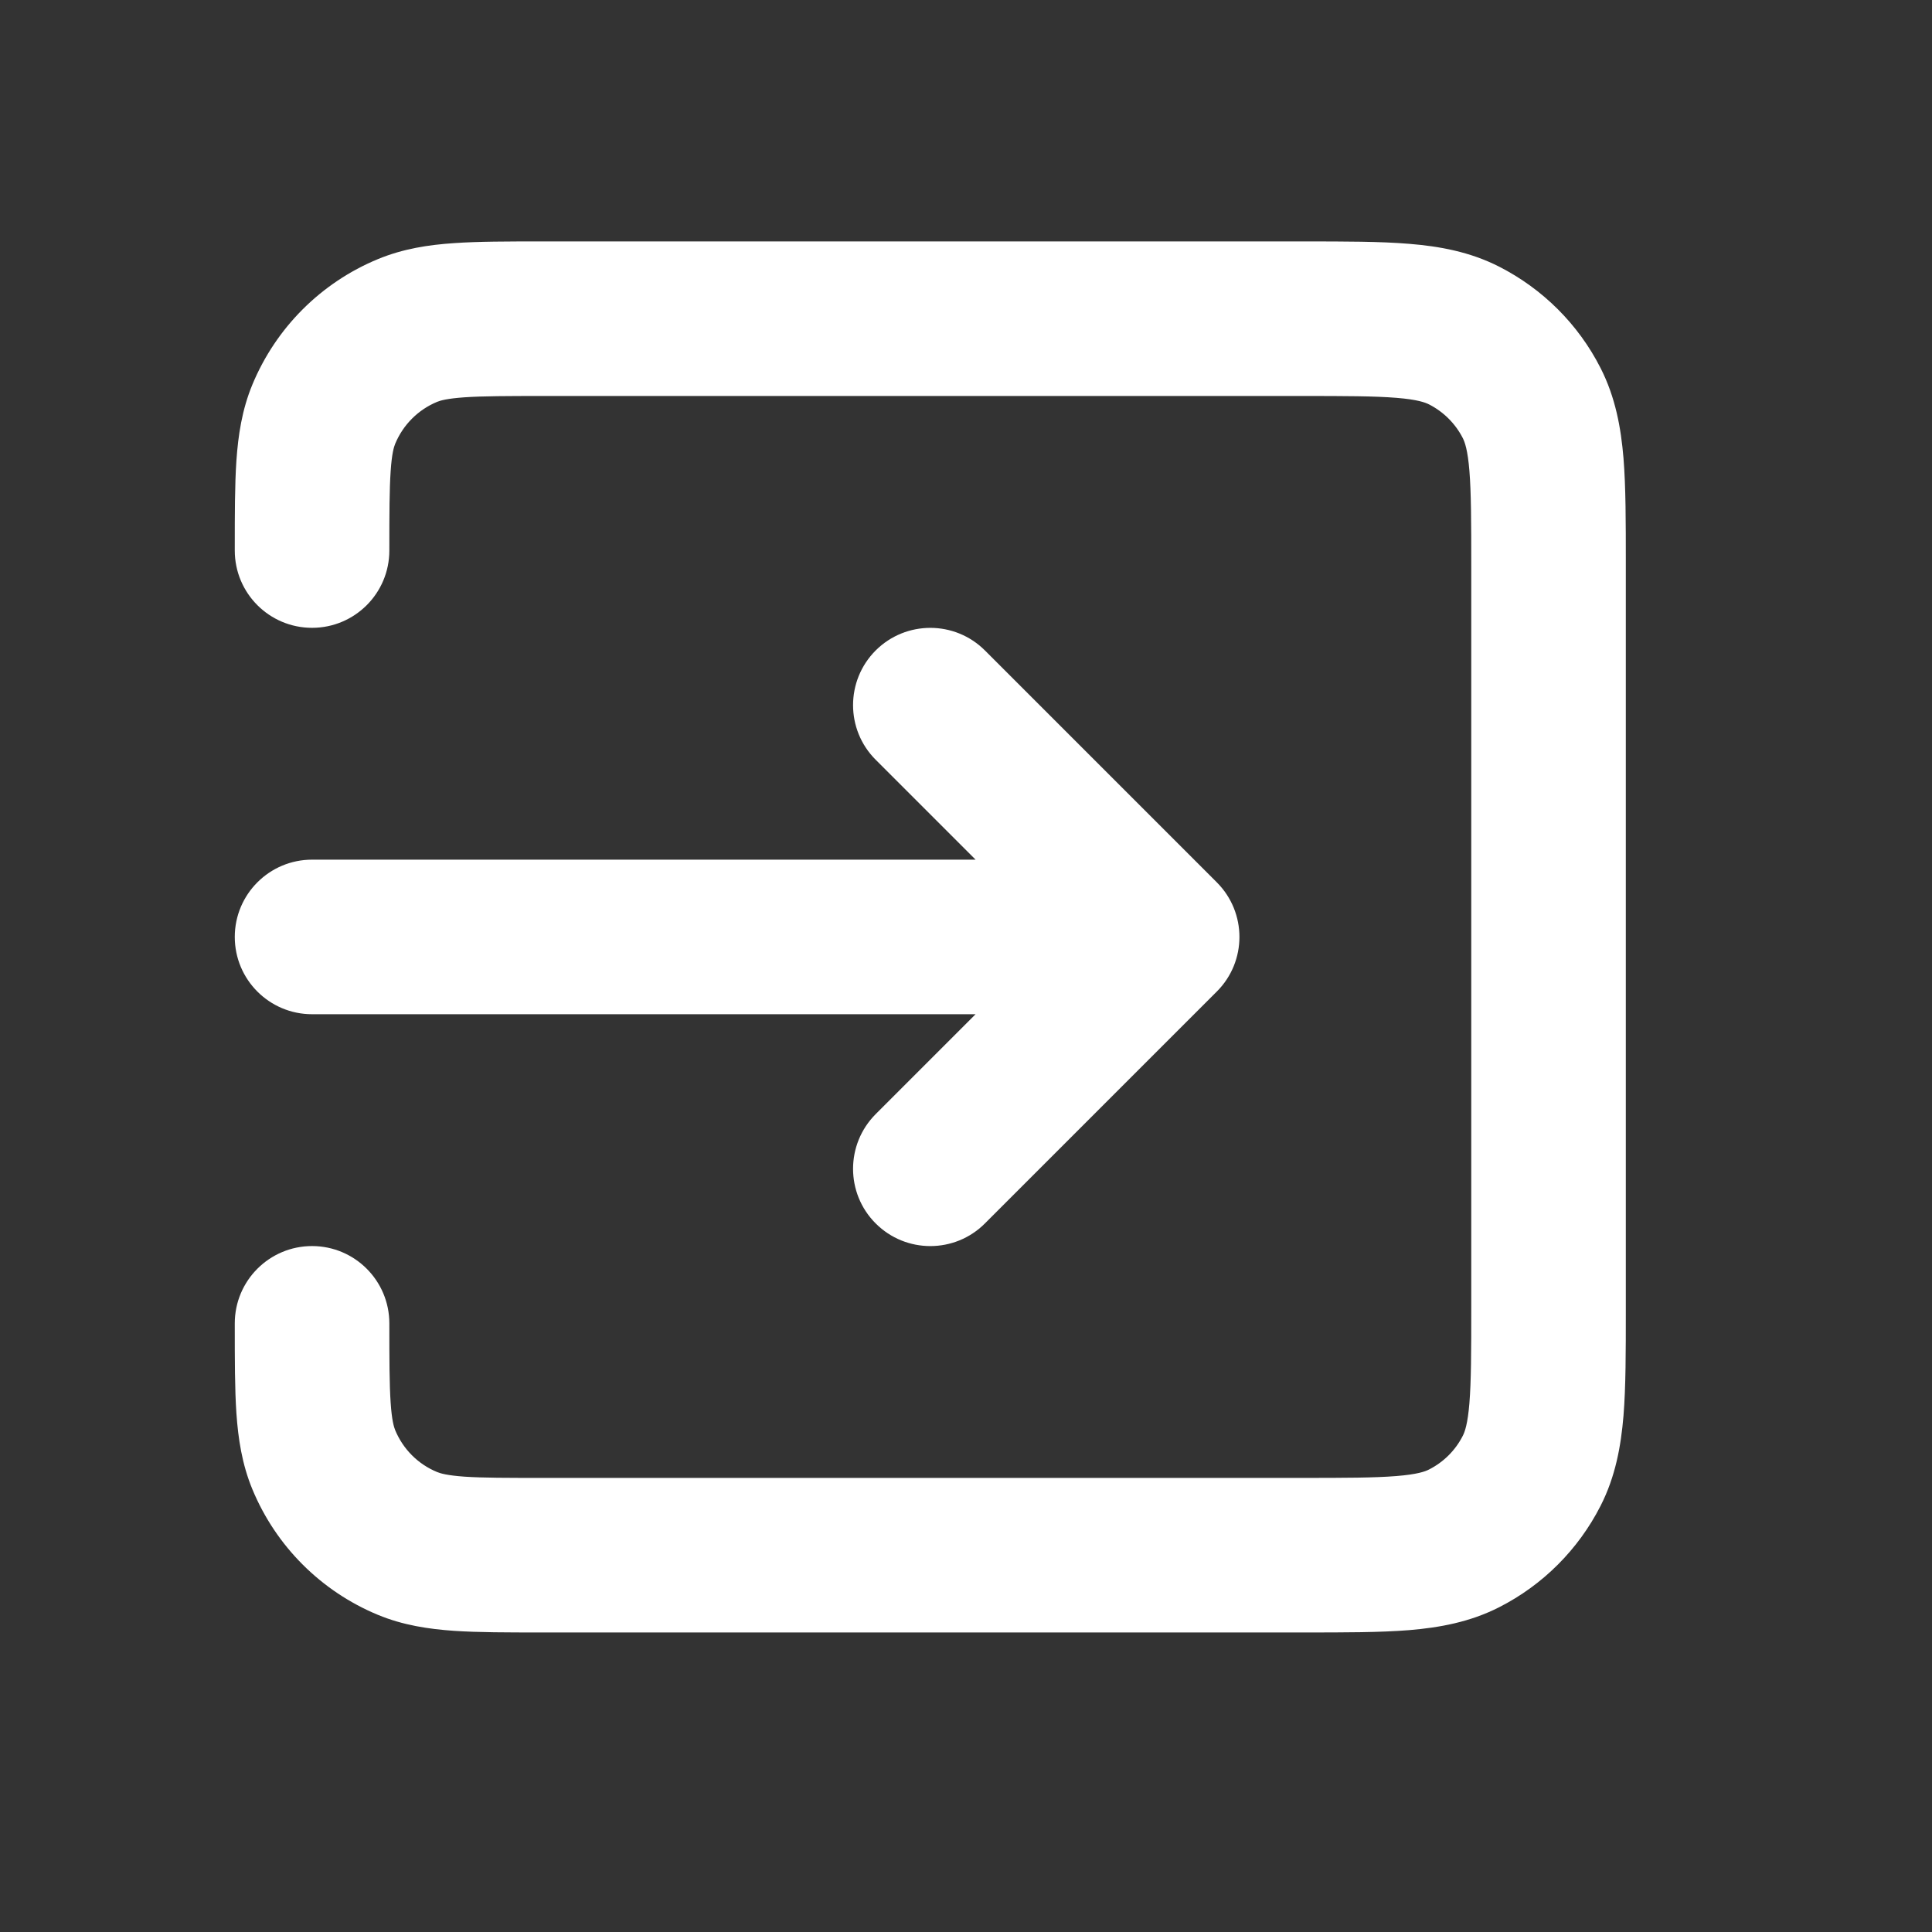 <svg width="25" height="25" viewBox="0 0 25 25" fill="none" xmlns="http://www.w3.org/2000/svg">
<rect x="0" y="0" width="25" height="25" fill="#333333" stroke="none"/>
<path fill-rule="evenodd" clip-rule="evenodd" d="M18.07 5.148C17.787 5.125 17.415 5.124 16.838 5.124H7.038C6.558 5.124 6.249 5.125 6.012 5.141C5.784 5.157 5.697 5.183 5.656 5.2C5.41 5.302 5.216 5.497 5.114 5.742C5.097 5.783 5.07 5.87 5.055 6.098C5.039 6.335 5.038 6.645 5.038 7.124C5.038 7.677 4.59 8.124 4.038 8.124C3.486 8.124 3.038 7.677 3.038 7.124L3.038 7.092C3.038 6.654 3.038 6.275 3.059 5.962C3.082 5.632 3.131 5.302 3.266 4.976C3.571 4.241 4.155 3.657 4.89 3.353C5.216 3.218 5.546 3.168 5.876 3.146C6.189 3.124 6.567 3.124 7.006 3.124L16.877 3.124C17.404 3.124 17.858 3.124 18.233 3.155C18.628 3.187 19.021 3.258 19.4 3.451C19.964 3.739 20.424 4.197 20.711 4.762C20.904 5.141 20.975 5.534 21.008 5.929C21.038 6.303 21.038 6.757 21.038 7.283V16.965C21.038 17.491 21.038 17.945 21.008 18.319C20.975 18.714 20.904 19.108 20.711 19.486C20.423 20.051 19.964 20.51 19.4 20.797C19.021 20.99 18.628 21.061 18.233 21.094C17.858 21.124 17.404 21.124 16.876 21.124H7.006C6.567 21.124 6.189 21.124 5.876 21.103C5.546 21.08 5.216 21.031 4.89 20.896C4.155 20.591 3.571 20.008 3.266 19.272C3.131 18.946 3.082 18.616 3.059 18.287C3.038 17.973 3.038 17.595 3.038 17.156L3.038 17.124C3.038 16.572 3.486 16.124 4.038 16.124C4.59 16.124 5.038 16.572 5.038 17.124C5.038 17.604 5.039 17.913 5.055 18.151C5.07 18.378 5.097 18.465 5.114 18.507C5.216 18.752 5.41 18.947 5.656 19.048C5.697 19.065 5.784 19.092 6.012 19.108C6.249 19.124 6.558 19.124 7.038 19.124H16.838C17.415 19.124 17.787 19.123 18.07 19.1C18.342 19.078 18.442 19.041 18.492 19.015C18.681 18.919 18.834 18.766 18.929 18.578C18.954 18.529 18.992 18.428 19.014 18.157C19.037 17.873 19.038 17.501 19.038 16.924V7.324C19.038 6.748 19.037 6.375 19.014 6.092C18.992 5.82 18.954 5.72 18.929 5.67C18.834 5.483 18.68 5.329 18.492 5.233C18.442 5.208 18.342 5.17 18.07 5.148ZM11.331 8.417C11.722 8.027 12.355 8.027 12.745 8.417L15.745 11.417C16.136 11.808 16.136 12.441 15.745 12.831L12.745 15.831C12.355 16.222 11.722 16.222 11.331 15.831C10.941 15.441 10.941 14.808 11.331 14.417L12.624 13.124L4.038 13.124C3.486 13.124 3.038 12.677 3.038 12.124C3.038 11.572 3.486 11.124 4.038 11.124L12.624 11.124L11.331 9.831C10.941 9.441 10.941 8.808 11.331 8.417Z" fill="white"/>
</svg>
